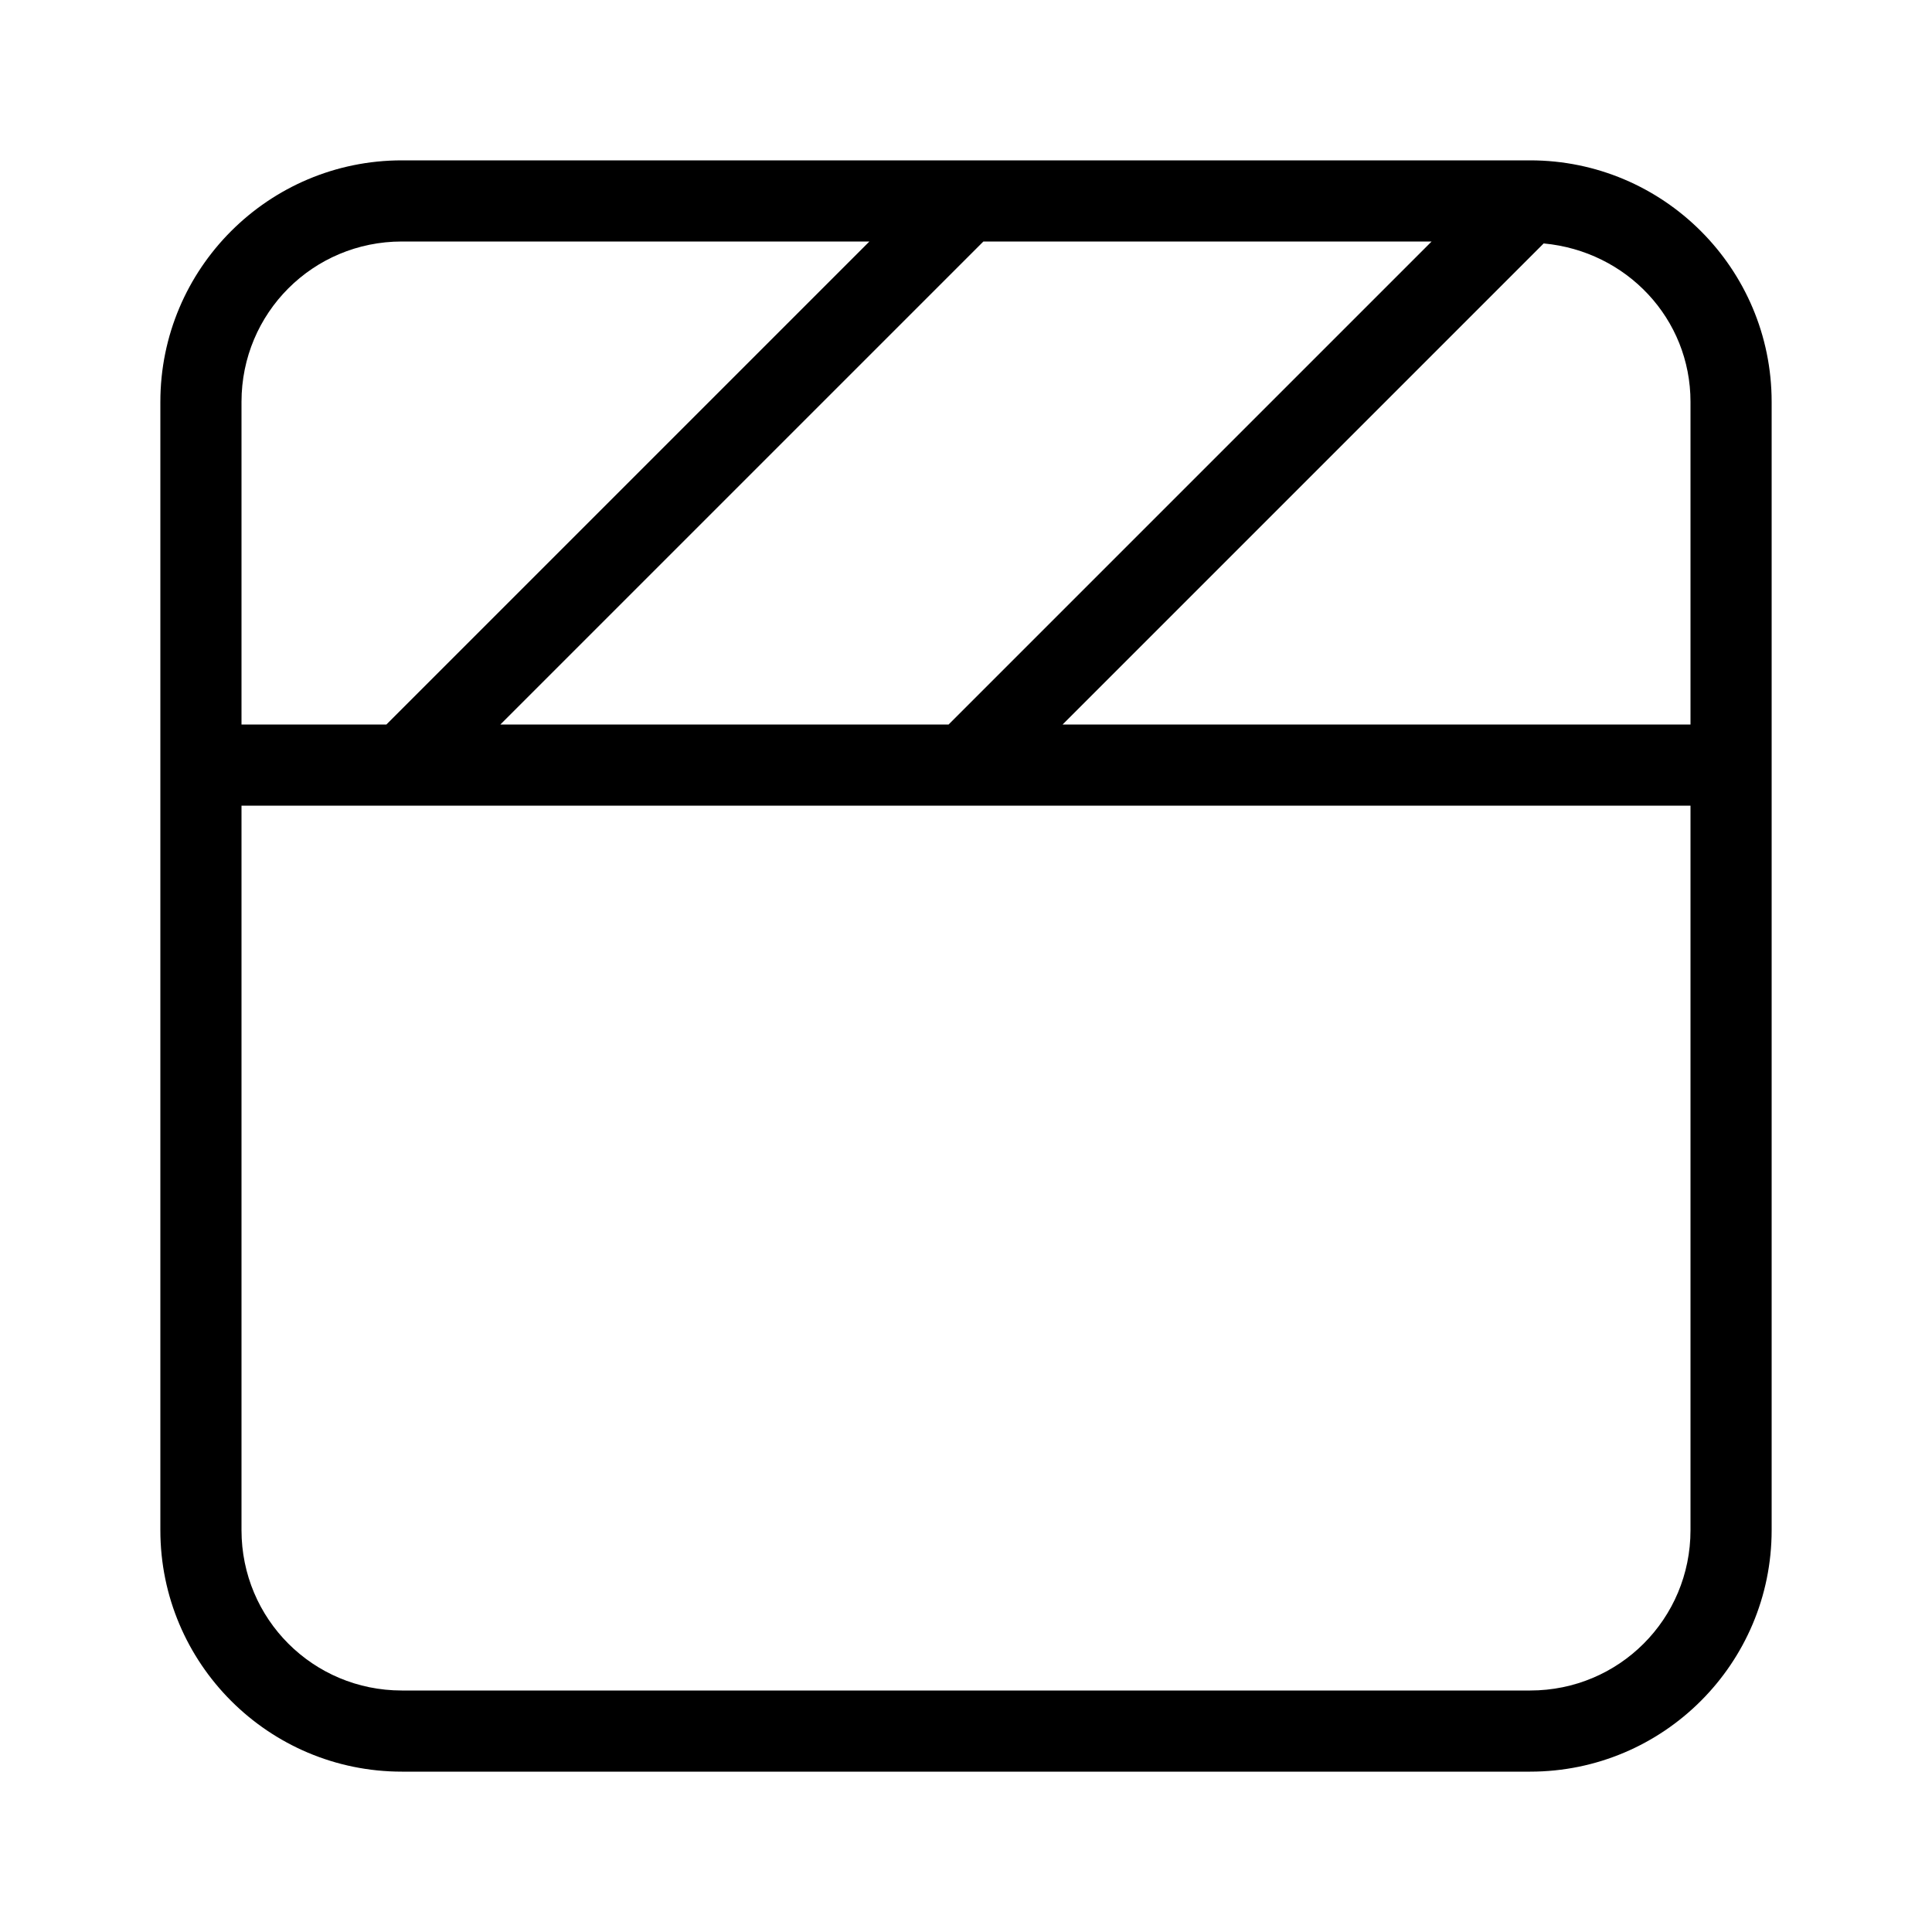 <svg xmlns="http://www.w3.org/2000/svg" width="24" height="24" viewBox="0 0 24 24">
<path d="M19.008 1.992h-14.016c-1.656 0-3 1.344-3 3v14.016c0 1.656 1.344 3 3 3h14.016c1.656 0 3-1.344 3-3v-14.016c0-1.656-1.344-3-3-3zM17.784 3l-6 6h-5.568l6-6h5.568zM3 4.992c0-1.104 0.888-1.992 1.992-1.992h5.808l-6 6h-1.8v-4.008zM21 19.008c0 1.104-0.888 1.992-1.992 1.992h-14.016c-1.104 0-1.992-0.888-1.992-1.992v-9h18v9zM21 9h-7.8l5.976-5.976c1.032 0.096 1.824 0.936 1.824 1.968v4.008z"></path>
</svg>
